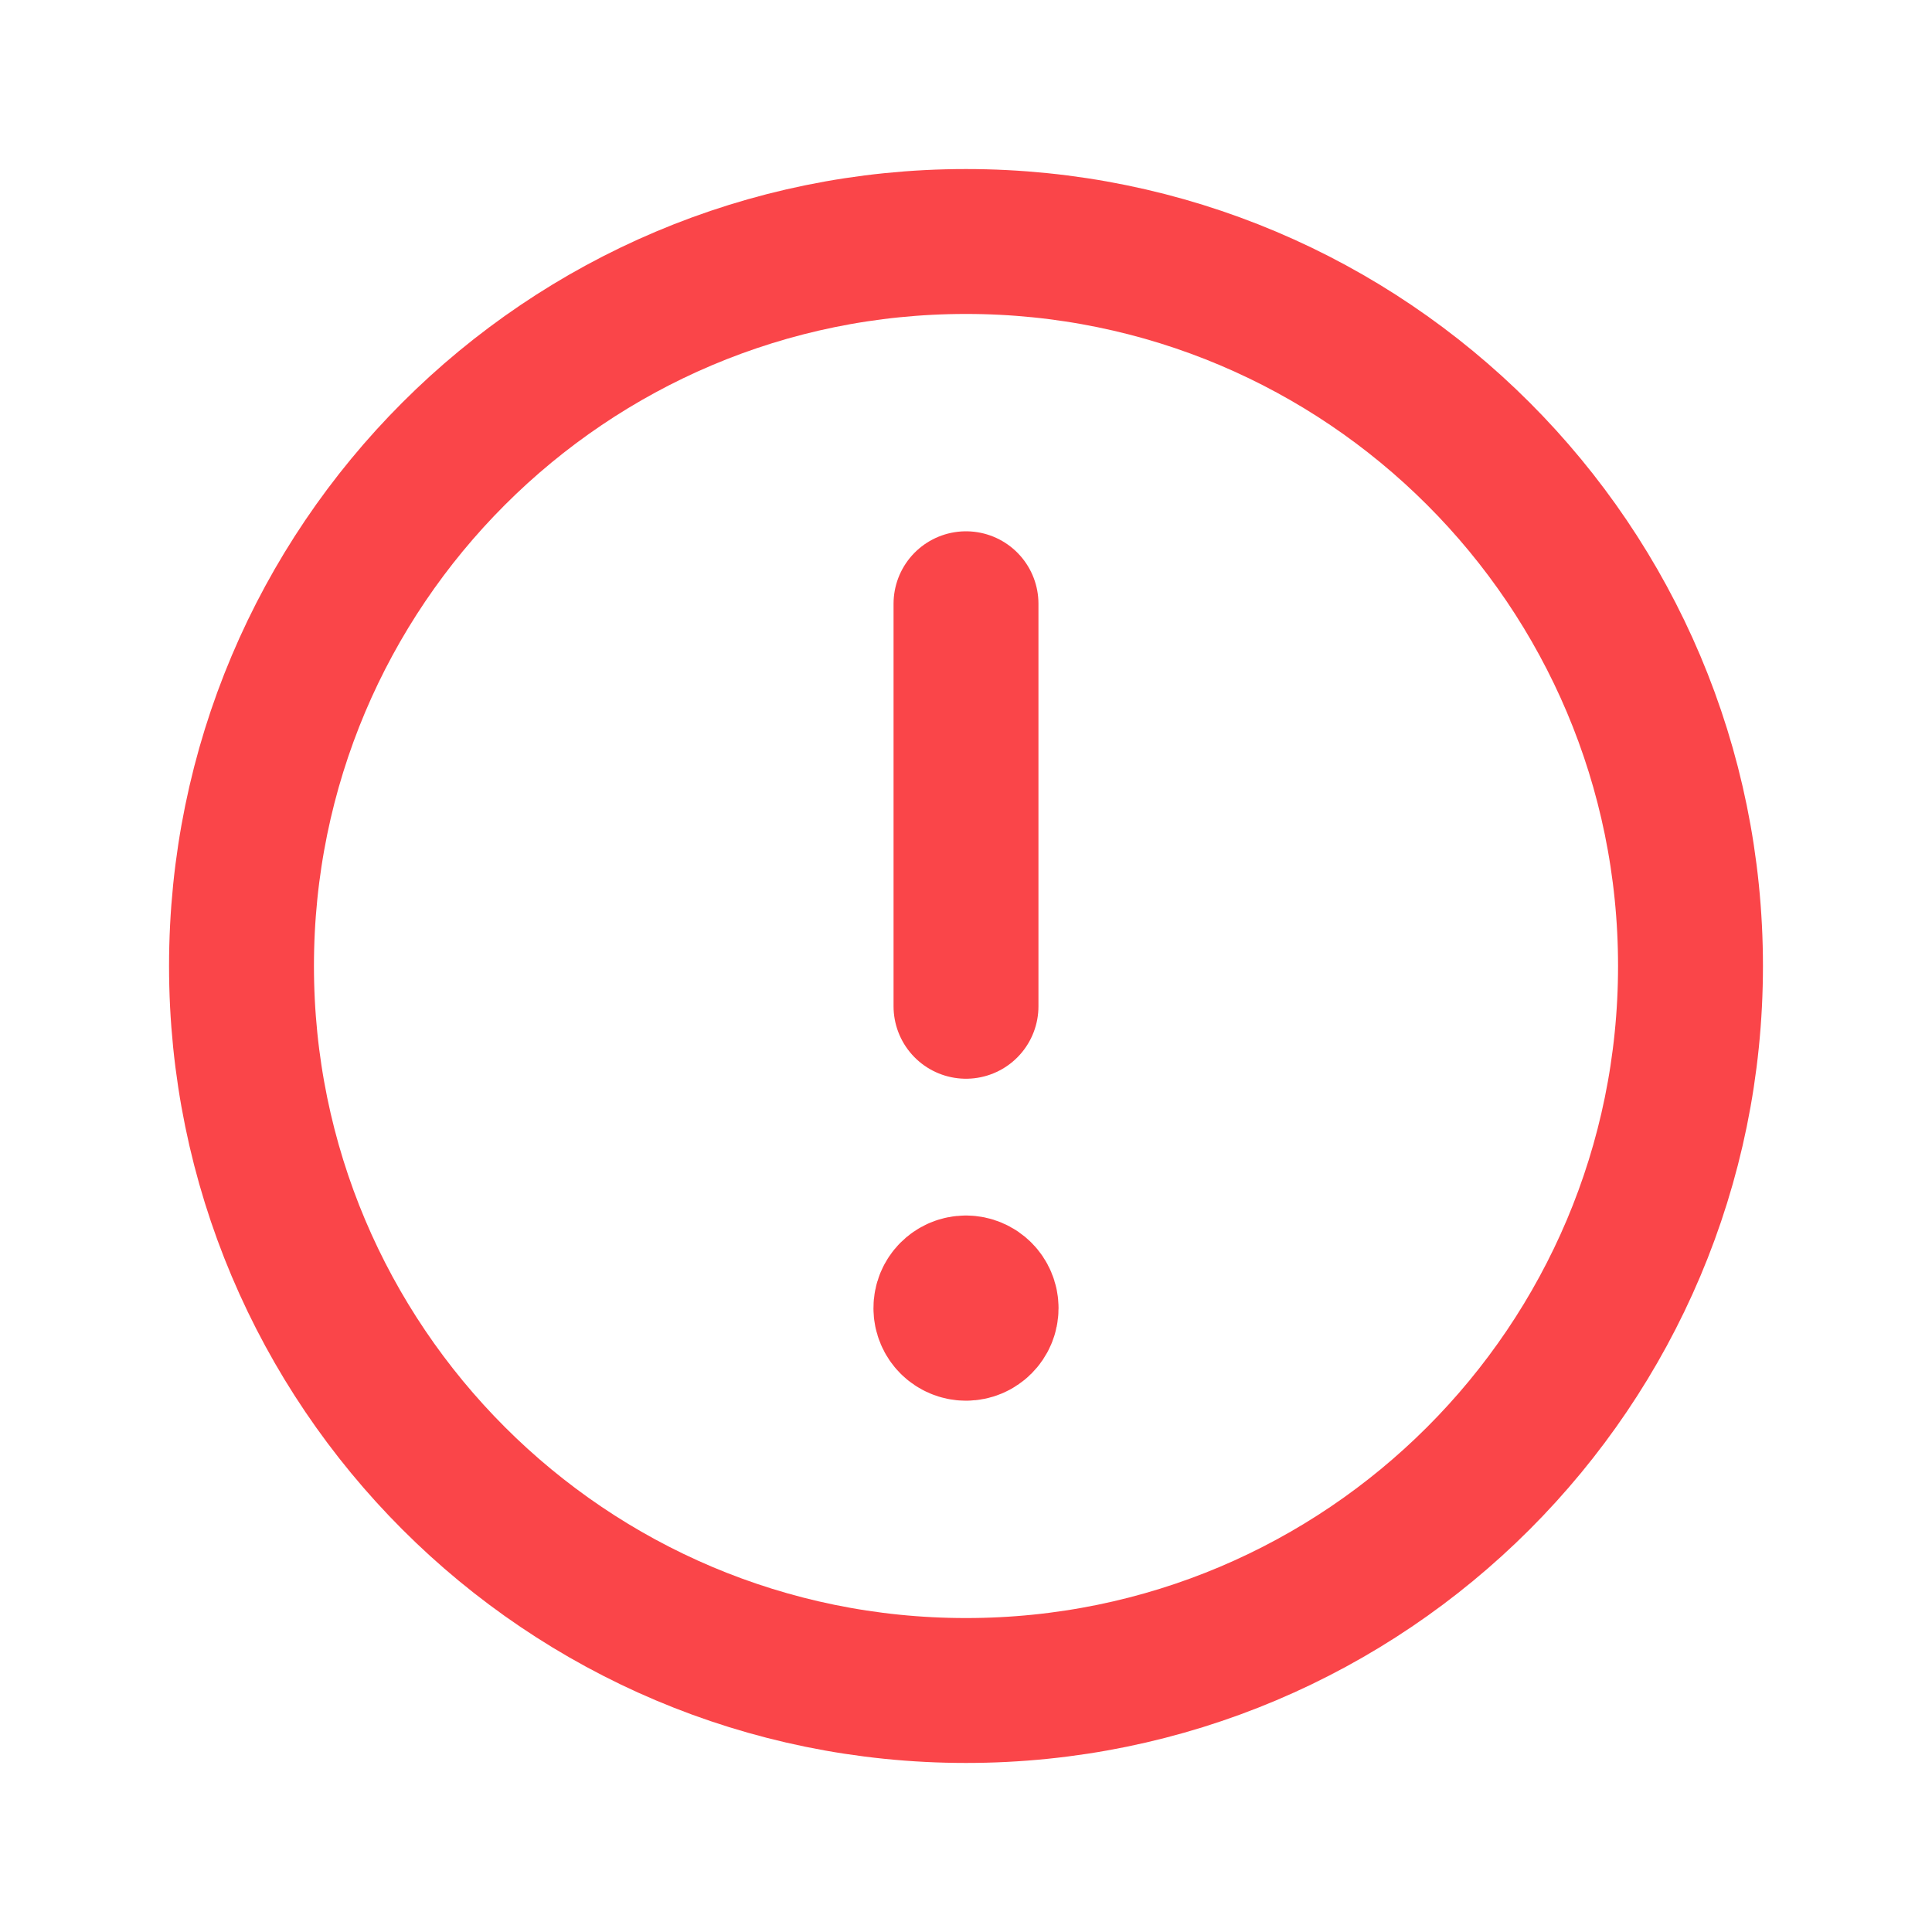 <svg width="20" height="20" viewBox="0 0 20 20" fill="none" xmlns="http://www.w3.org/2000/svg">
<path fill-rule="evenodd" clip-rule="evenodd" d="M10 2.5V2.5C14.143 2.5 17.5 5.857 17.5 10V10C17.5 14.143 14.143 17.5 10 17.5V17.5C5.857 17.5 2.5 14.143 2.5 10V10C2.5 5.857 5.857 2.5 10 2.5Z" stroke="#FA4549" stroke-width="1.5" stroke-linecap="round" stroke-linejoin="round"/>
<path d="M10 10.417V6.25" stroke="#FA4549" stroke-width="1.5" stroke-linecap="round" stroke-linejoin="round"/>
<path d="M9.999 13.333C9.884 13.333 9.791 13.427 9.792 13.542C9.792 13.657 9.885 13.75 10 13.75C10.115 13.75 10.208 13.657 10.208 13.542C10.208 13.427 10.115 13.333 9.999 13.333" stroke="#FA4549" stroke-width="1.5" stroke-linecap="round" stroke-linejoin="round"/>
</svg>
